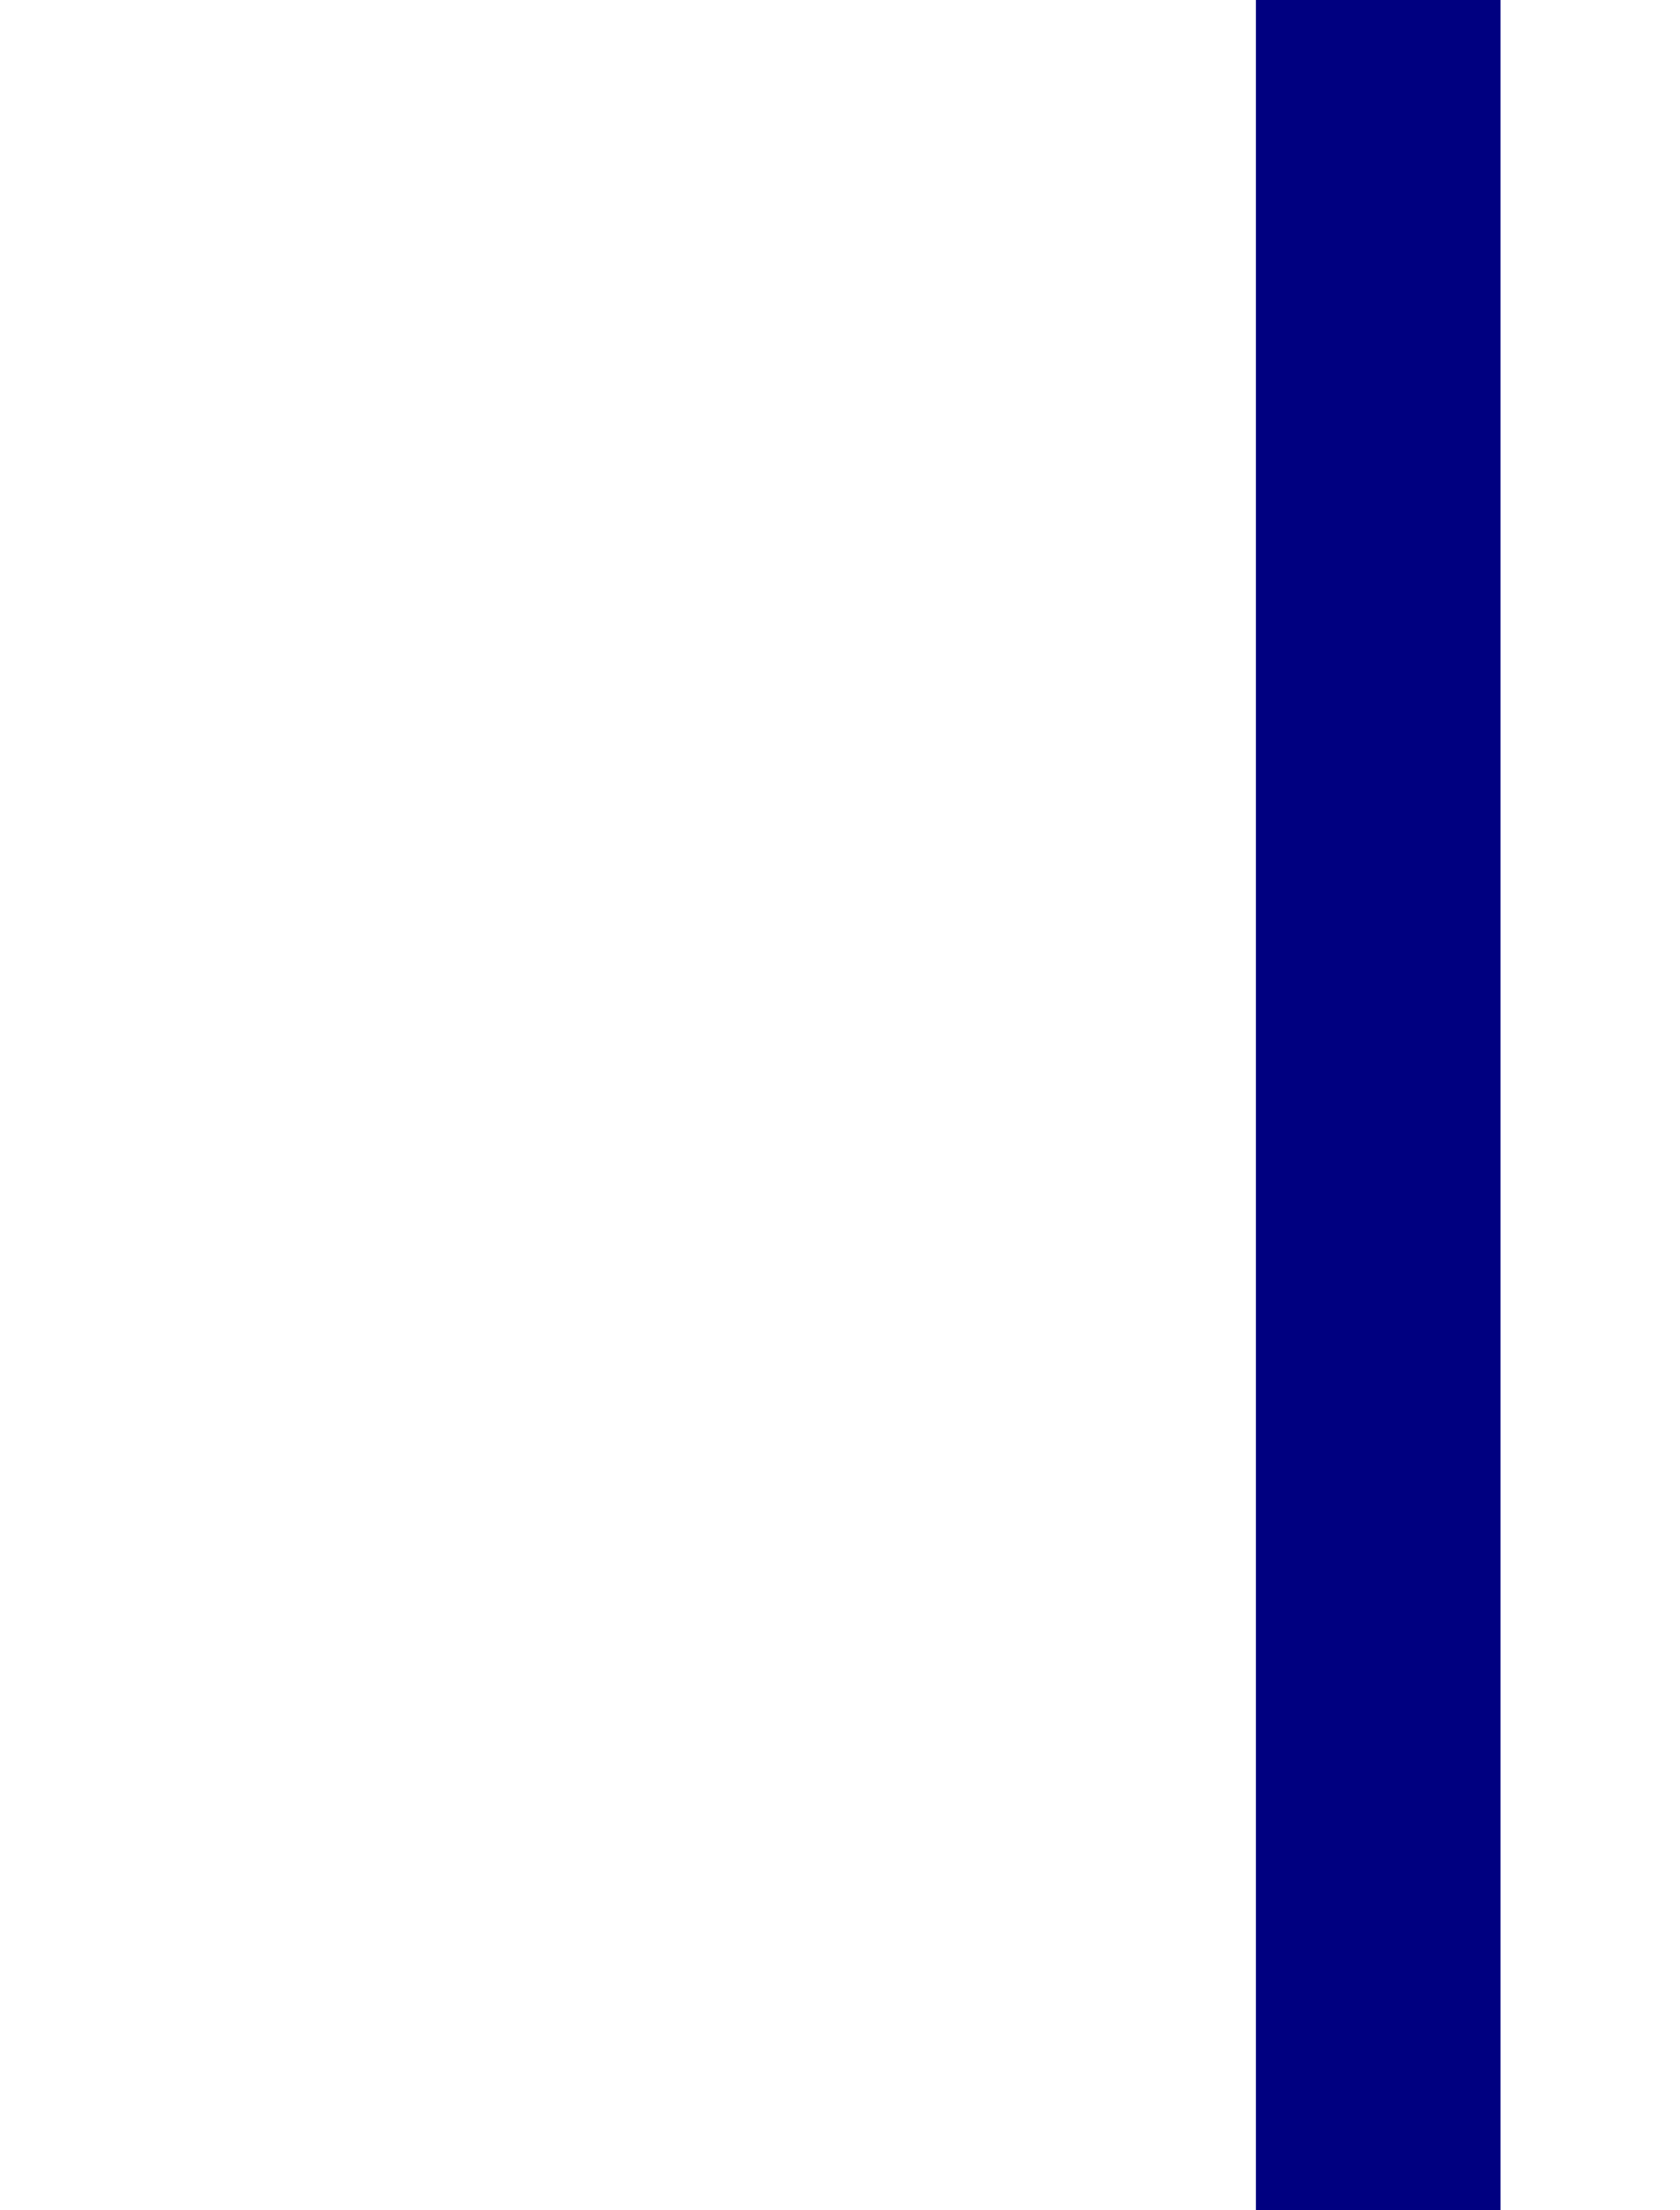 <?xml version="1.0" encoding="UTF-8" standalone="no"?>
<!-- Created with Inkscape (http://www.inkscape.org/) -->

<svg
   xmlns:dc="http://purl.org/dc/elements/1.1/"
   xmlns:cc="http://creativecommons.org/ns#"
   xmlns:rdf="http://www.w3.org/1999/02/22-rdf-syntax-ns#"
   xmlns:svg="http://www.w3.org/2000/svg"
   xmlns="http://www.w3.org/2000/svg"
   xmlns:sodipodi="http://sodipodi.sourceforge.net/DTD/sodipodi-0.dtd"
   xmlns:inkscape="http://www.inkscape.org/namespaces/inkscape"
   width="270mm"
   height="355mm"
   viewBox="0 0 270 355"
   version="1.1"
   id="svg2942"
   inkscape:version="0.92.5 (2060ec1f9f, 2020-04-08)"
   sodipodi:docname="drawing-3.svg">
  <defs
     id="defs2936">
    <meshgradient
       inkscape:collect="always"
       id="meshgradient3535"
       gradientUnits="userSpaceOnUse"
       x="143.631"
       y="-57.542">
      <meshrow
         id="meshrow3537">
        <meshpatch
           id="meshpatch3539">
          <stop
             path="c 39.057,0  78.115,0  117.173,0"
             style="stop-color:#ffffff;stop-opacity:1"
             id="stop3541" />
          <stop
             path="c 0,118.433  0,236.865  0,355.298"
             style="stop-color:#000052;stop-opacity:1"
             id="stop3543" />
          <stop
             path="c -39.057,0  -78.115,0  -117.173,0"
             style="stop-color:#ffffff;stop-opacity:1"
             id="stop3545" />
          <stop
             path="c 0,-118.433  0,-236.865  0,-355.298"
             style="stop-color:#000052;stop-opacity:1"
             id="stop3547" />
        </meshpatch>
      </meshrow>
    </meshgradient>
    <meshgradient
       inkscape:collect="always"
       id="meshgradient3567"
       gradientUnits="userSpaceOnUse"
       x="-1.512"
       y="52.654">
      <meshrow
         id="meshrow3569">
        <meshpatch
           id="meshpatch3571">
          <stop
             path="c 90.966,0  181.933,0  272.899,0"
             style="stop-color:#ffffff;stop-opacity:1"
             id="stop3573" />
          <stop
             path="c 0,81.701  0,163.402  0,245.102"
             style="stop-color:#ff6600;stop-opacity:1"
             id="stop3575" />
          <stop
             path="c -90.966,0  -181.933,0  -272.899,0"
             style="stop-color:#ffffff;stop-opacity:1"
             id="stop3577" />
          <stop
             path="c 0,-81.701  0,-163.402  0,-245.102"
             style="stop-color:#ff6600;stop-opacity:1"
             id="stop3579" />
        </meshpatch>
      </meshrow>
    </meshgradient>
  </defs>
  <sodipodi:namedview
     id="base"
     pagecolor="#ffffff"
     bordercolor="#666666"
     borderopacity="1.0"
     inkscape:pageopacity="0.0"
     inkscape:pageshadow="2"
     inkscape:zoom="0.35"
     inkscape:cx="-64.285714"
     inkscape:cy="669.84144"
     inkscape:document-units="mm"
     inkscape:current-layer="layer1"
     showgrid="false"
     inkscape:window-width="1366"
     inkscape:window-height="663"
     inkscape:window-x="-8"
     inkscape:window-y="34"
     inkscape:window-maximized="1" />
  <g
     inkscape:label="Layer 1"
     inkscape:groupmode="layer"
     id="layer1"
     transform="translate(0,58)">
    <rect
       style="fill:url(#meshgradient3535);fill-opacity:1;stroke-width:0.265;stroke-linecap:round;stroke-miterlimit:4;stroke-dasharray:0, 2.915;stroke-dashoffset:0;paint-order:normal"
       id="rect3489"
       width="117.173"
       height="355.298"
       x="143.631"
       y="-57.542" />
    <path
       style="fill:url(#meshgradient3567);stroke:#000000;stroke-width:0.265;stroke-linecap:butt;stroke-linejoin:miter;stroke-opacity:1;stroke-miterlimit:4;stroke-dasharray:0, 2.915;stroke-dashoffset:0;fill-opacity:1"
       d="M -1.512,260.714 C 271.387,111.792 271.387,111.792 271.387,111.792 c 0,0 -0.756,-131.536 -0.756,-2.268 0,129.268 0,129.268 0,129.268 -127,58.964 -127,58.964 -127,58.964 0,0 142.875,3e-5 0,0 C 0.756,297.756 0,297.756 0,297.756"
       id="path3551"
       inkscape:connector-curvature="0" />
    <rect
       style="fill:#000080;fill-opacity:1;stroke-width:0.265;stroke-linecap:round;stroke-miterlimit:4;stroke-dasharray:0, 2.915;stroke-dashoffset:0;paint-order:normal"
       id="rect3581"
       width="39.31"
       height="357.566"
       x="201.839"
       y="-58.298" />
  </g>
</svg>

